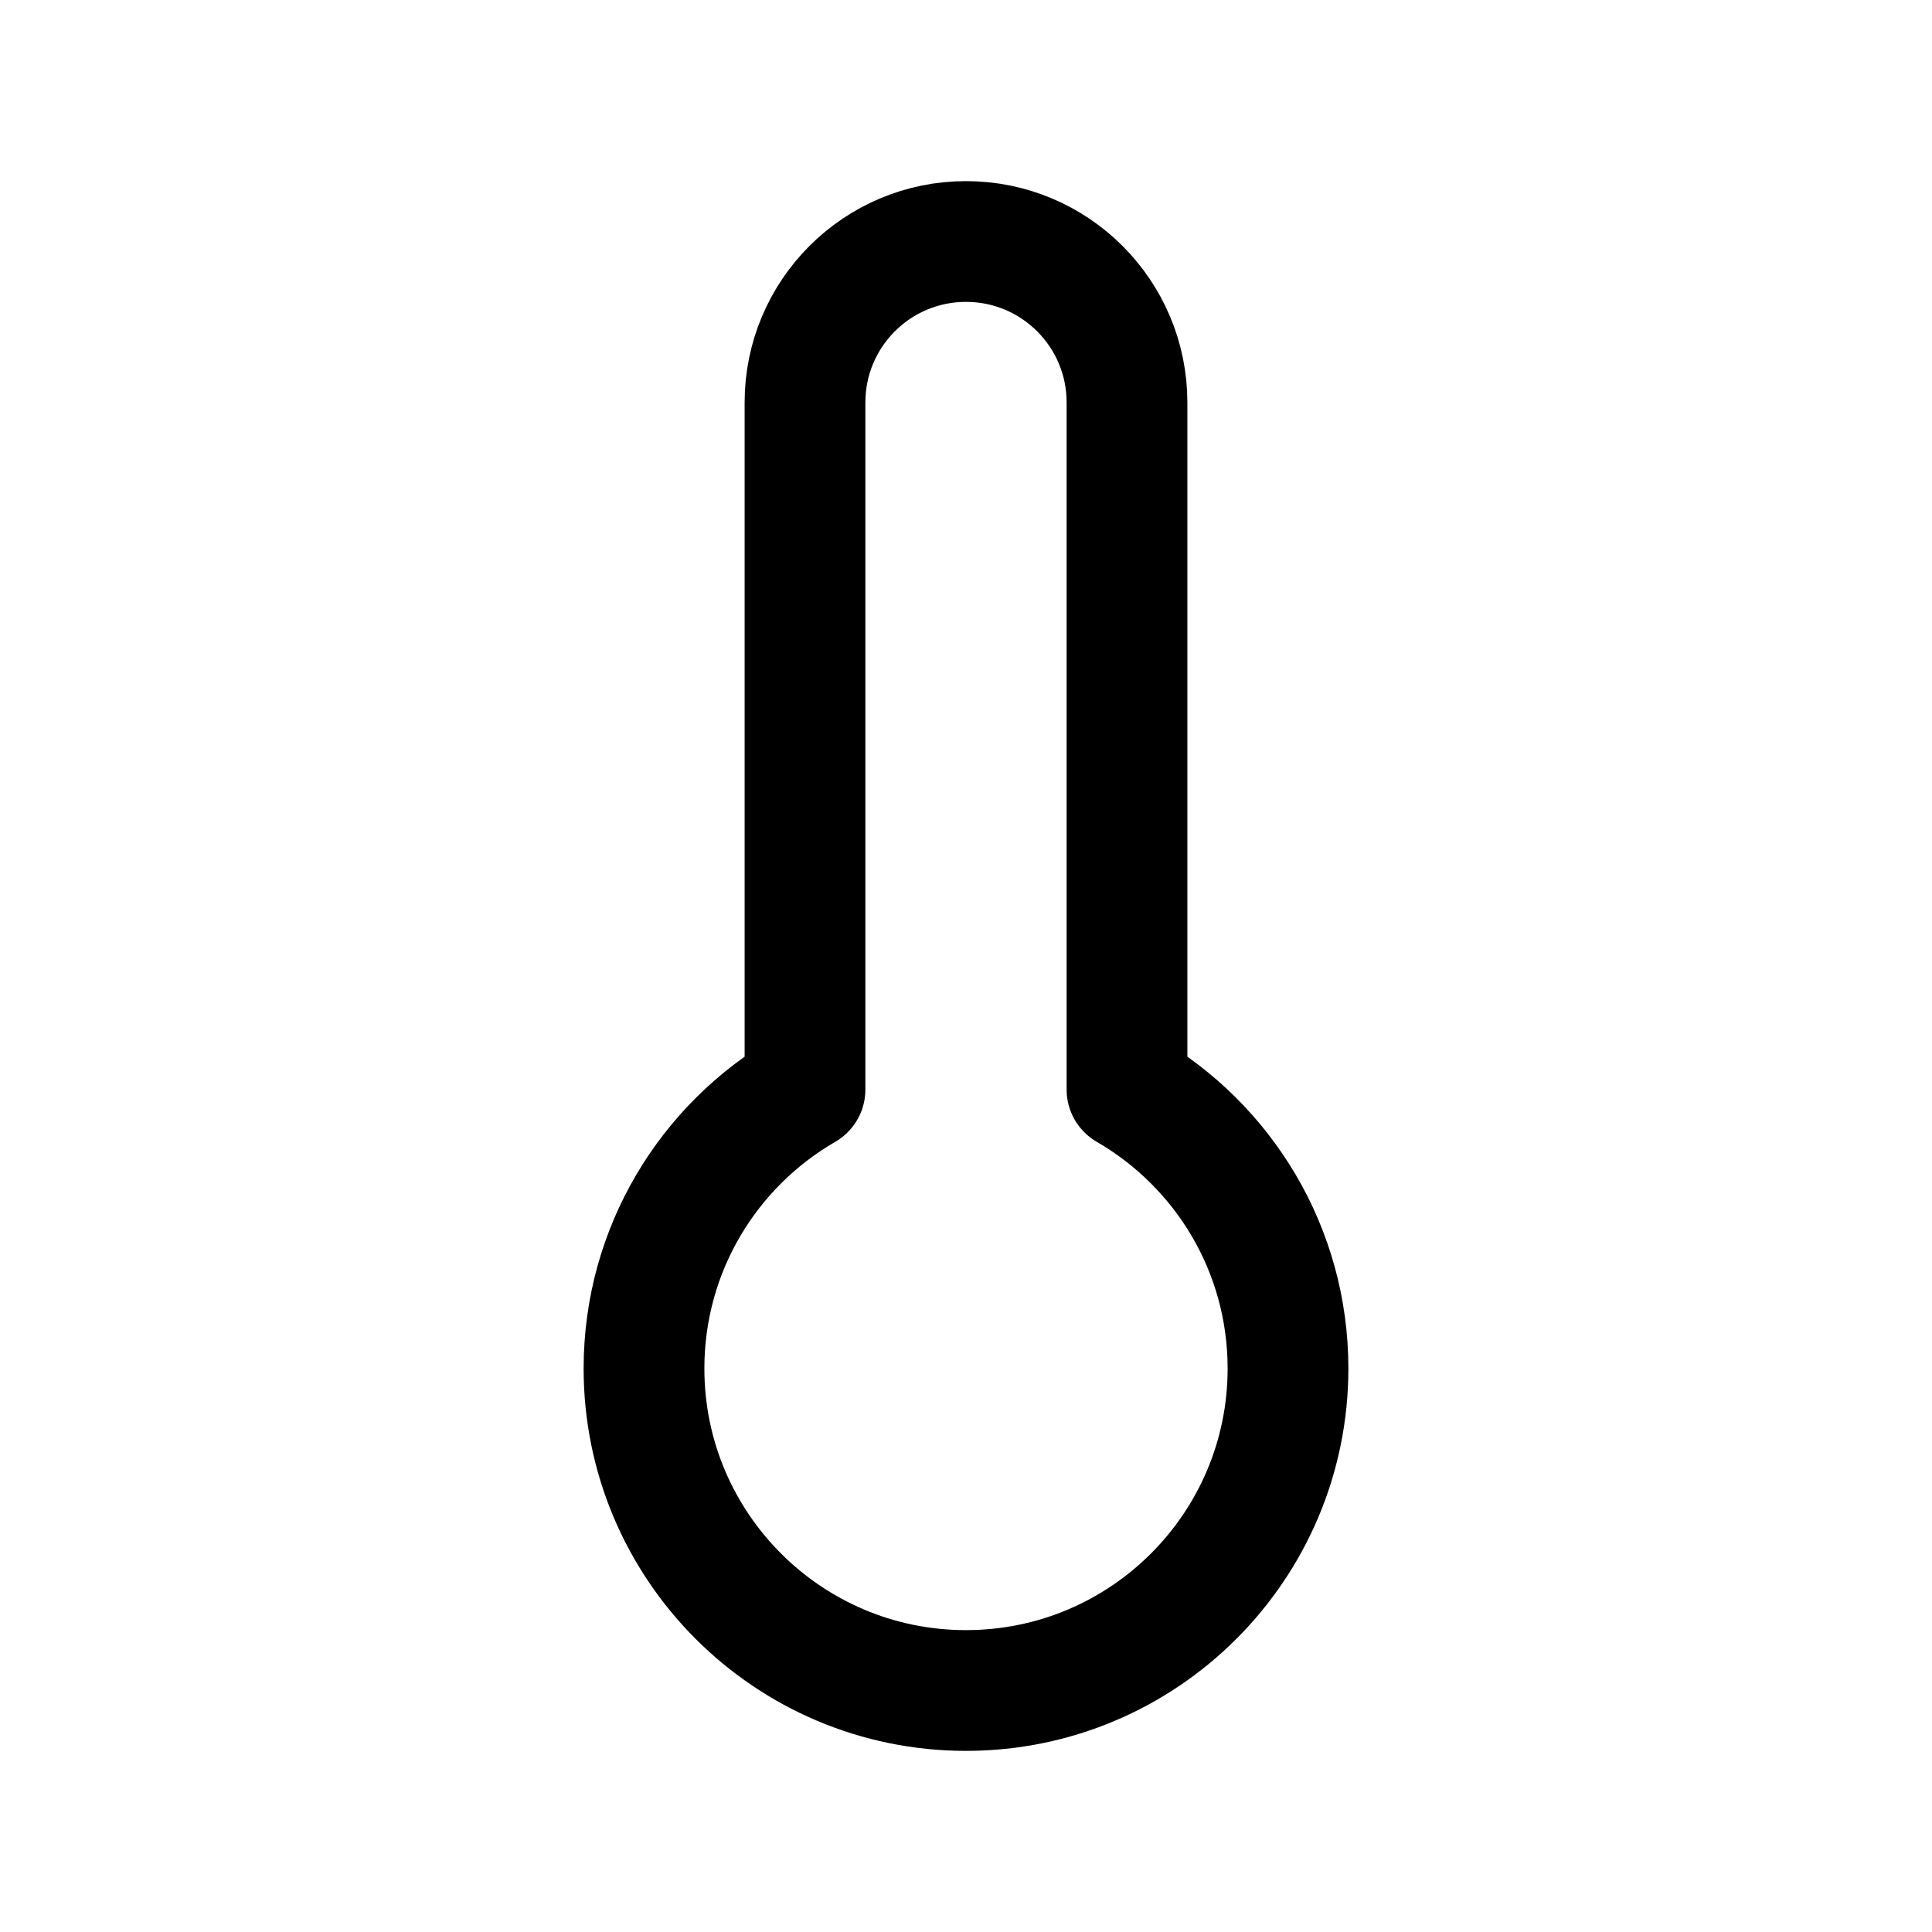 <svg role="img" xmlns="http://www.w3.org/2000/svg" width="48px" height="48px" viewBox="0 0 24 24" aria-labelledby="thermometerIconTitle" stroke="black" stroke-width="1.5" stroke-linecap="round" stroke-linejoin="round" fill="none" color="black"> <title id="thermometerIconTitle">Thermometer</title> <path d="M10,13.535 L10,5 C10,3.895 10.895,3 12,3 C13.105,3 14,3.895 14,5 L14,13.535 C15.196,14.227 16,15.519 16,17 C16,19.209 14.209,21 12,21 C9.791,21 8,19.209 8,17 C8,15.519 8.804,14.227 10,13.535 Z"/> </svg>